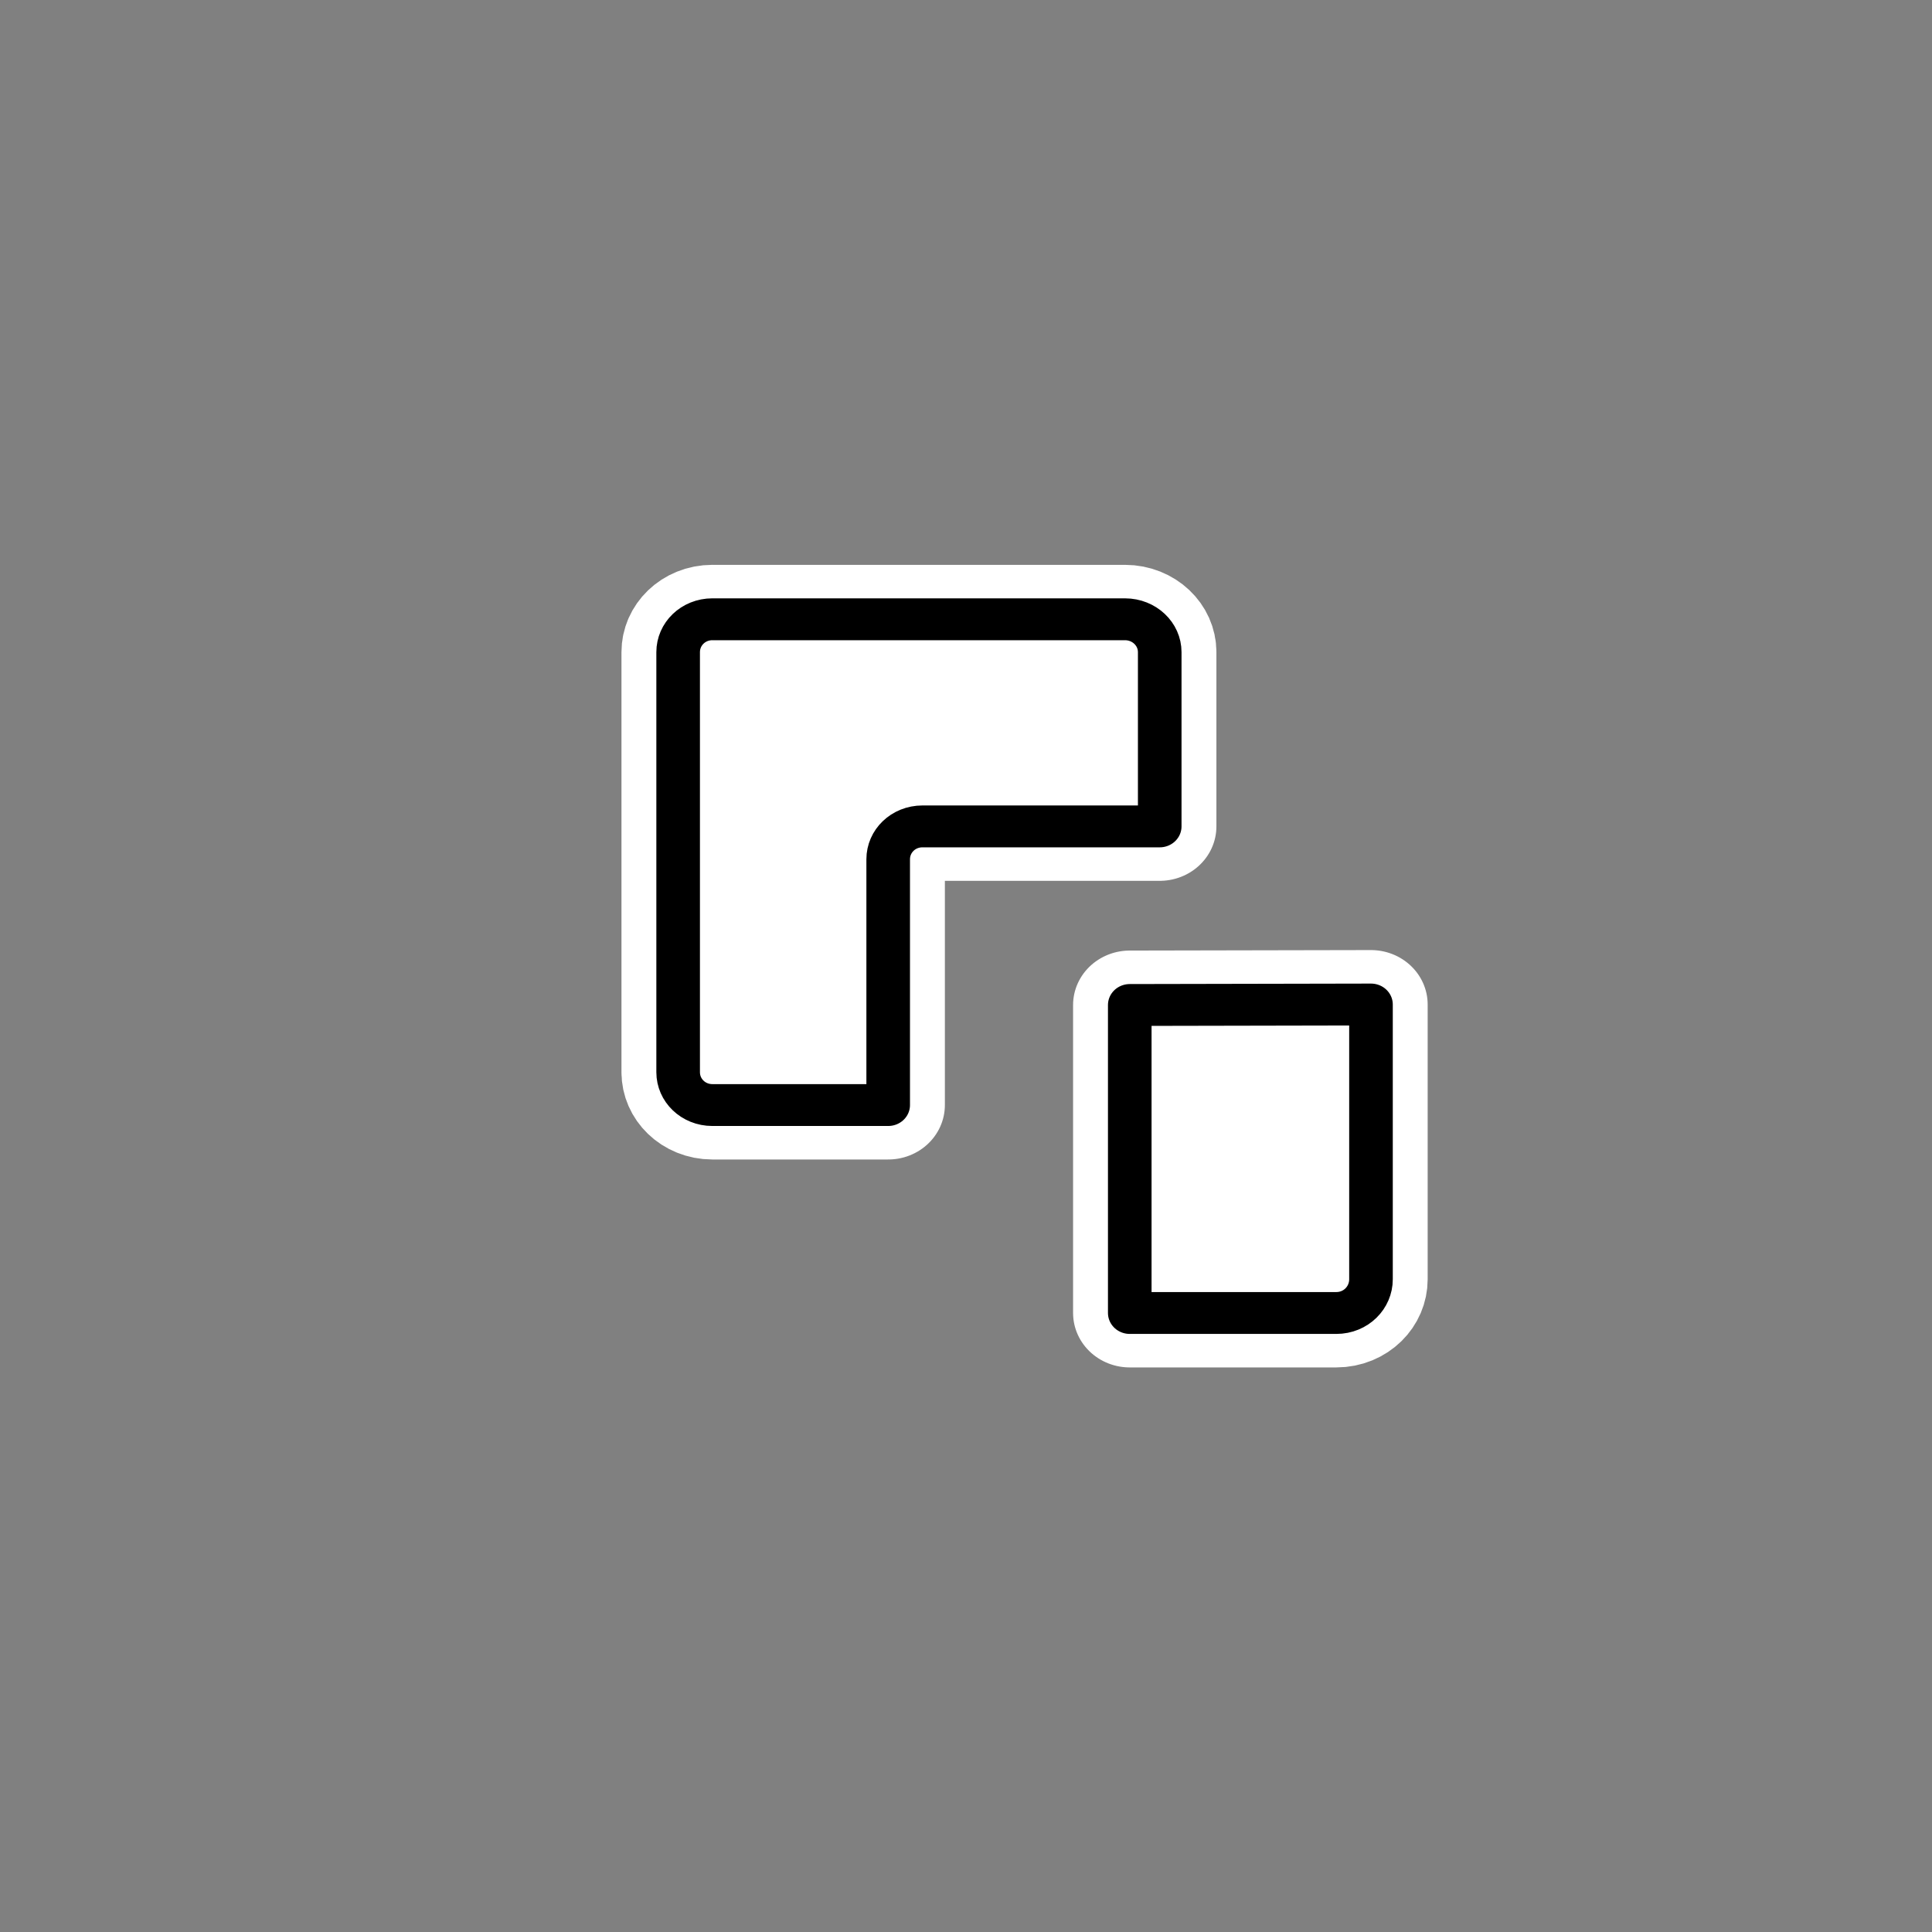 <?xml version="1.0" encoding="UTF-8" standalone="no" ?>
<!DOCTYPE svg PUBLIC "-//W3C//DTD SVG 1.1//EN" "http://www.w3.org/Graphics/SVG/1.1/DTD/svg11.dtd">
<svg xmlns="http://www.w3.org/2000/svg" xmlns:xlink="http://www.w3.org/1999/xlink" version="1.1" width="1080" height="1080" viewBox="0 0 1080 1080" xml:space="preserve">
<rect x="0" y="0" width="1080" height="1080" fill="#808080" stroke="none"/>
<desc>Created with Fabric.js 5.2.4</desc>
<defs>
</defs>
<rect x="0" y="0" width="100%" height="100%" fill="transparent"></rect>
<g transform="matrix(1 0 0 1 540 540)" id="871e7ae9-c555-4078-a2ed-547352b6ac7f"  >
<rect style="stroke: none; stroke-width: 1; stroke-dasharray: none; stroke-linecap: butt; stroke-dashoffset: 0; stroke-linejoin: miter; stroke-miterlimit: 4; fill: rgb(255,255,255); fill-rule: nonzero; opacity: 1; visibility: hidden;" vector-effect="non-scaling-stroke"  x="-540" y="-540" rx="0" ry="0" width="1080" height="1080" />
</g>
<g transform="matrix(1 0 0 1 540 540)" id="8f0a6d6d-6c75-4eda-982e-a441ff23708f"  >
</g>
<g transform="matrix(7.67 0 0 7.67 572.6 540)"  >
<g style="" vector-effect="non-scaling-stroke"   >
		<g transform="matrix(1.01 0 0 0.97 16.48 14.05)" id="path1842"  >
<path style="stroke: rgb(255,255,255); stroke-width: 8.18; stroke-dasharray: none; stroke-linecap: round; stroke-dashoffset: 0; stroke-linejoin: round; stroke-miterlimit: 4; fill: rgb(255,255,255); fill-rule: nonzero; opacity: 1;" vector-effect="non-scaling-stroke"  transform=" translate(-46.52, -44.56)" d="M 37.812 33.005 L 37.812 55.77 L 37.812 56.147 L 52.718 56.147 C 54.117 56.147 55.219 55.011 55.219 53.612 L 55.219 32.969 L 37.812 33.005 z" stroke-linecap="round" />
</g>
		<g transform="matrix(1.01 0 0 0.97 -7.68 -7.57)" id="path1843"  >
<path style="stroke: rgb(255,255,255); stroke-width: 8.18; stroke-dasharray: none; stroke-linecap: butt; stroke-dashoffset: 0; stroke-linejoin: round; stroke-miterlimit: 4; fill: rgb(255,255,255); fill-rule: nonzero; opacity: 1;" vector-effect="non-scaling-stroke"  transform=" translate(-22.72, -22.31)" d="M 7.812 4.062 C 6.442 4.062 5.344 5.16 5.344 6.531 L 5.344 38.094 C 5.344 39.465 6.442 40.562 7.812 40.562 L 20.501 40.562 L 20.501 22.094 C 20.501 20.723 21.599 19.625 22.97 19.625 L 40.095 19.625 L 40.095 6.531 C 40.095 5.161 38.966 4.063 37.595 4.063 L 7.813 4.063 z" stroke-linecap="round" />
</g>
		<g transform="matrix(1.01 0 0 0.97 16.48 14.05)" id="path1126"  >
<path style="stroke: rgb(0,0,0); stroke-width: 3.146; stroke-dasharray: none; stroke-linecap: round; stroke-dashoffset: 0; stroke-linejoin: round; stroke-miterlimit: 4; fill: rgb(255,255,255); fill-rule: evenodd; opacity: 1;" vector-effect="non-scaling-stroke"  transform=" translate(-46.52, -44.56)" d="M 37.812 33.005 L 37.812 55.77 L 37.812 56.147 L 52.718 56.147 C 54.117 56.147 55.219 55.011 55.219 53.612 L 55.219 32.969 L 37.812 33.005 z" stroke-linecap="round" />
</g>
		<g transform="matrix(1.01 0 0 0.97 -7.68 -7.57)" id="rect1101"  >
<path style="stroke: rgb(0,0,0); stroke-width: 3.146; stroke-dasharray: none; stroke-linecap: butt; stroke-dashoffset: 0; stroke-linejoin: round; stroke-miterlimit: 4; fill: rgb(255,255,255); fill-rule: evenodd; opacity: 1;" vector-effect="non-scaling-stroke"  transform=" translate(-22.72, -22.31)" d="M 7.812 4.062 C 6.442 4.062 5.344 5.16 5.344 6.531 L 5.344 38.094 C 5.344 39.465 6.442 40.562 7.812 40.562 L 20.501 40.562 L 20.501 22.094 C 20.501 20.723 21.599 19.625 22.97 19.625 L 40.095 19.625 L 40.095 6.531 C 40.095 5.161 38.966 4.063 37.595 4.063 L 7.813 4.063 z" stroke-linecap="round" />
</g>
</g>
</g>
</svg>